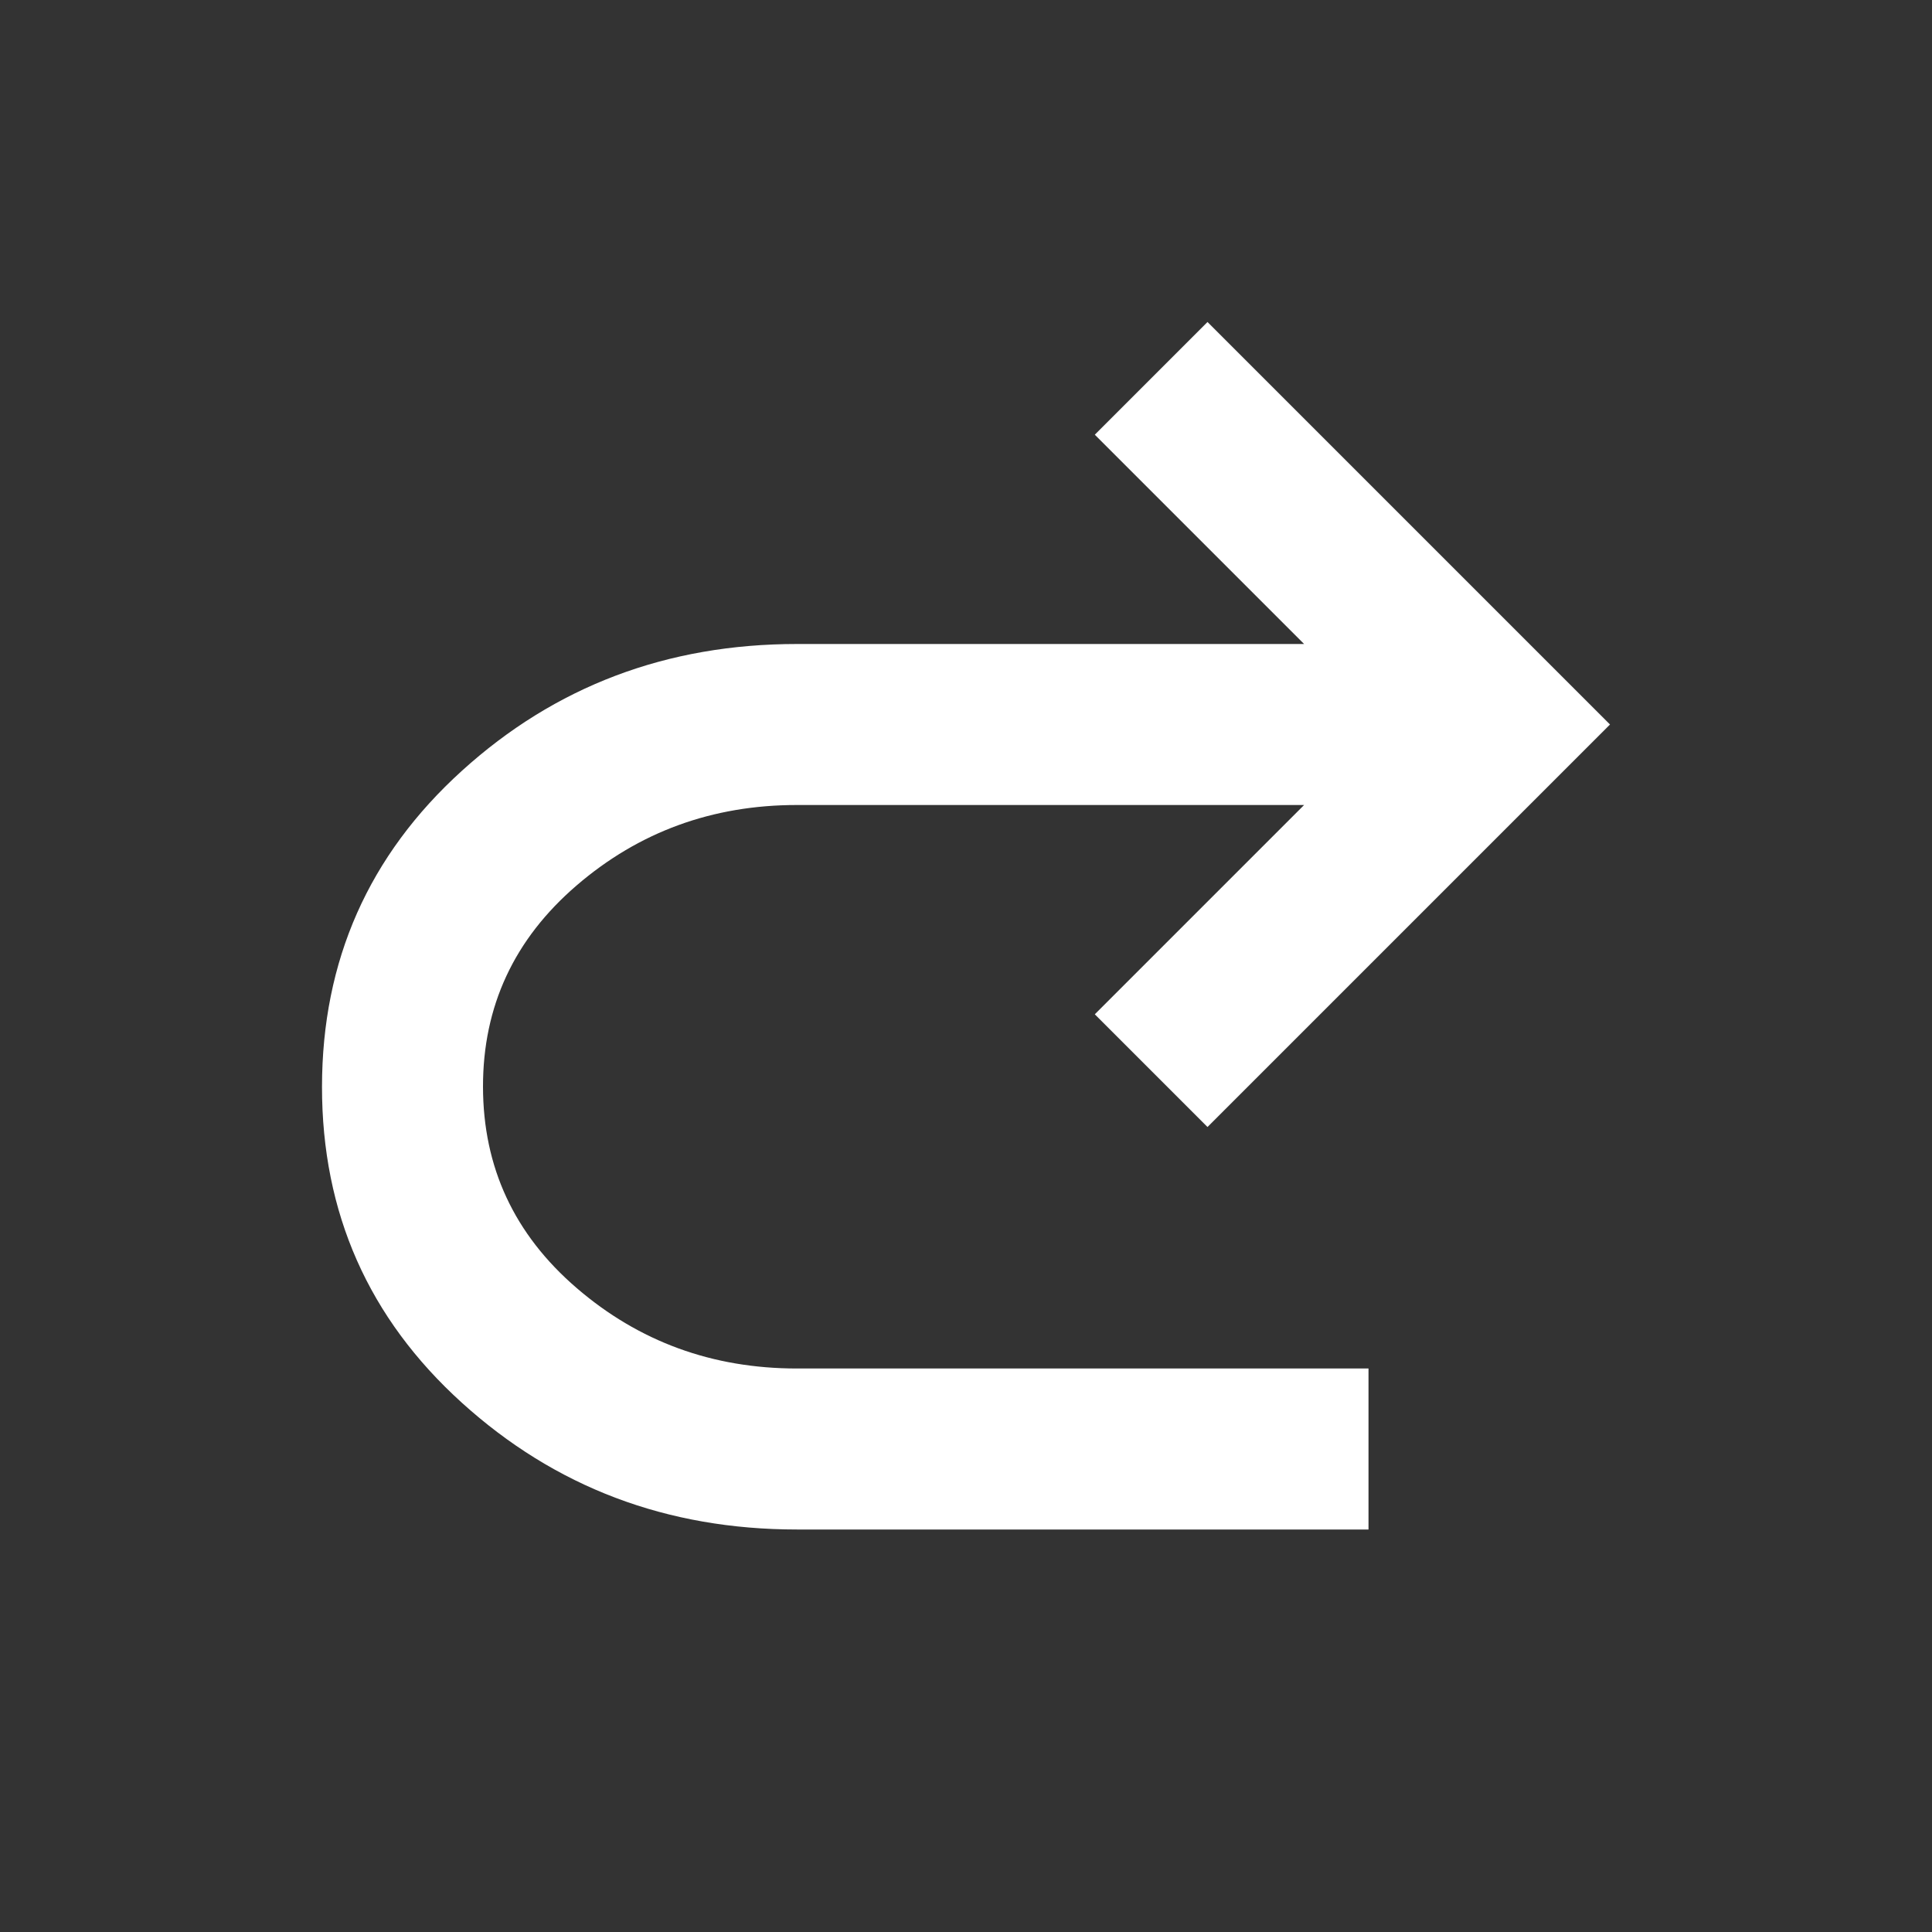 <svg width="24" height="24" viewBox="0 0 24 24" fill="none" xmlns="http://www.w3.org/2000/svg">
<rect x="0" y="0" width="24" height="24" fill="#333333" stroke="none"/>
<path d="M9.9 19C8.283 19 6.896 18.475 5.737 17.425C4.578 16.375 3.999 15.067 4 13.5C4.001 11.933 4.58 10.625 5.738 9.575C6.896 8.525 8.283 8 9.9 8H16.2L13.6 5.4L15 4L20 9L15 14L13.6 12.6L16.2 10H9.9C8.85 10 7.937 10.333 7.162 11C6.387 11.667 5.999 12.5 6 13.5C6.001 14.5 6.388 15.333 7.163 16C7.938 16.667 8.85 17 9.9 17H17V19H9.9Z" fill="white"/>
</svg>
